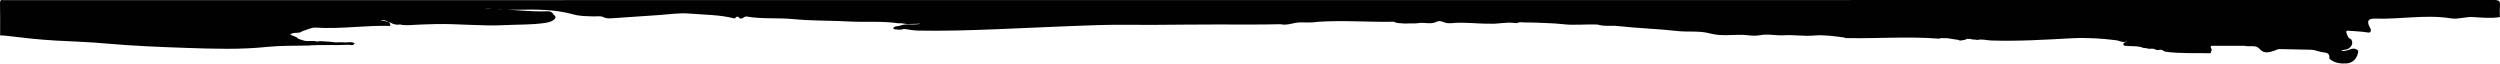<svg xmlns="http://www.w3.org/2000/svg" viewBox="0 0 1920.2 48.9"><path d="M236.1 35c-10.2.2-20.5 0-30.7 1-20.7 2.2-41.4 1.5-62.1.8-20.3-.7-40.6-1.5-60.9-3.3-12.9-1.2-25.8-1.6-38.8-2.3-13.5-.7-27-2.3-40.5-3.9-1-.1-2-.1-3-.1C.1 19 .2 10.8 0 2.6 0 .4.4-.3 2.6.1c.6.1 1.3 0 2 0 637 0 1274 0 1911-.1 3.7 0 5 .8 4.6 4.6-.3 2.8-.1 5.7-.1 8.5-6.9 1.2-13.8.4-20.7 0-5.6-.4-11.2 1.9-16.8 1-19.4-3.1-38.8.8-58.1.2-5.7-.2-6.9 1.9-4.2 6.9.6 1.1 1.1 2.2.4 3.2-.7 1-1.8.6-3 .4-4.6-.7-9.3-.8-13.9-1.2-2.1-.2-1.8.9-1.4 2.1.7 1.9 1.3 3.8 3.5 4.5 1.4 2.4.9 4.5-1 6.3-1 .9-2.1 1.4-3.3 1.6-.9.2-2 .1-3.4 1 2.5.4 4.4-.4 6.3-1 2.4-.9 4.8-1.3 6.8.9-.2 5.1-3.8 9.4-8.8 9.7-4.8.3-9.5-.2-13.3-3.6 0-2.8-.2-4.4-4.1-4.8-3.3-.3-6.7-2-10.2-2.1-8-.2-16-.3-24-.5-1.6 0-2.8.8-4.2 1.3-3.6 1.2-7.2 2.3-10.5-.7-3.2-4.5-8.1-2-12.2-3.1h-25.5c-1.6 1.3 1.3 2.7-.1 4-.2.6-.4 1.7-.5 1.7-11.6-.3-23.2.4-34.7-1.2-.6-.1-1.2-.5-1.8-.8-1.6-1.7-3.8.4-5.5-.8l-.3.1-.2-.2c-2-1.3-4.3.1-6.4-.9l-2.7-.3c-4.8-2-10.1-.9-15-1.8-1.4-2.6 1.4-2.2 2.3-3.2.6-.2-.7-.9-.3-.4.2.3.2.4.1.5-2.6 1-5-.3-7.4-.9-11.6-1.5-23.1-2.2-34.9-1.6-20.5 1.1-41.1 2.4-61.7 1.7-3.5-.1-7-1.3-10.6-.4-1.8-.5-3.7-.1-5.5-.8h-2.8c-1.4 1.2-3.3.8-4.9 1.3-.7-.2-1.4-.4-2.1-.7-3-.2-5.9-1.1-8.9-1.2-1.8.2-3.6-.4-5.3.4-23-1.8-46-.1-69-.4-1.3 0-2.7.2-3.9-.5-7.7-1-15.4-2.2-23.1-1.5-7.8.7-15.5-.7-23.1-.2-6.3.4-12.5-1.3-18.7 0-4.1.7-8.1.1-12.2-.3-8.6-.3-17.4 1.2-25.8-1.1-8.5-2.3-17-.9-25.5-1.9-15.1-1.7-30.4-2.1-45.5-3.8-5.1-.6-10.3.5-15.3-1.1-9.1-.5-18.3.8-27.4-.4-3.4-.4-6.8-.5-10.2-.7-6.6-.3-13.2-.6-19.8-.6-1.4 0-3-.5-4.3.5h-2c-6.5-1-13 .9-19.5.5-9.7.1-19.4-1.4-29.1-.4-1.3 0-2.7.1-4-.1-2.4-.7-4.7-2.3-7.4-1-4.1 2.1-8.5.6-12.8.9-3.8.7-7.7.2-11.5.5-2.9-.4-5.9.1-8.6-1.4-19.7.4-39.3-1.3-59 .1-4.4.8-8.9.3-13.4.4-4.9.2-9.6 2.6-14.7 1.4-16.5.4-32.5.2-48.5.2-16.3 0-32.5.2-48.8.3-14.6.1-29.1-.3-43.7.2-25.3.8-50.6 2.1-75.9 3.1-20.5.8-41 1.5-61.5 1.1-3.6-.1-7.2-.8-10.8-1.3-1.6.6-3.3.7-5 .5-1-.3-2.3.2-3.3-.9 1.1-2.1 3.3-1.4 5-2 .5-.1 1.1-.3 1.6-.5 3.6-1 7.4-.3 11-.6 1-.2 2.1.1 3.1-.6-.9 0-1.7.2-2.4.2-1.8 0-3.6.1-5.3.1-3 .5-5.9-.9-8.9-.5-12.6-1.9-25.4-.7-38.1-1.4-14.1-.8-28.3-.4-42.3-1.8-12.1-1.2-24.2.1-36.2-2-2.2-.4-4 3.5-6.3.4-1.5-1-2 .6-3 1.1-11.5-3-23.4-2.8-35.1-3.8-7.4-.6-14.7.6-22 1.1-12.2.9-24.4 1.7-36.6 2.5-2.5.2-5 .3-7.3-1-2.6-.9-5.3-.3-7.9-.4-4.9-.2-9.8-.1-14.7-1.5C425.9 7 411 7.2 396 7.5h-7.7c-2.2.1-4.3-.4-6.5-.4-2.9 0-5.8-1-8.7-.2-.7.2.1 1-.2.4-.1-.2 0-.3.3-.4 3.9-.6 7.8.2 11.7.5 11.3 0 22.5 1.7 33.7 1.3 2.4-.1 5.1-.4 6.5 2.4 1.7 1.2 2.3 2.5.3 4.1-2.4 1.9-5.3 2.2-8.2 2.6-9.8 1.3-19.6 1-29.5 1.5-17.8.9-35.6-1.2-53.4-.8-6.1.1-12.2.4-18.3.7-3 .2-6 .3-8.9-.4-5 1.1-8.7-3-13.3-3.5-.3.2-.9-.3-.9.4 0 .1.6.1.9.1 5.6 1.2 5.6 1.2 6.1 4.1-19.2-.6-38.2 2.6-57.4 1.3-3.4-.2-6.9 1.8-10.4 2.8-.7.6-1.6 1-2.5 1.1-1.9.2-3.9 0-5.6.7-2 .8-.1 1.1.5 1.5 1.7.6 3.5 1.1 4.8 2.6l3.9 1.2c3.3 1.1 6.8-.3 10.2.8 3.6-.7 7.2.2 10.8.2 3.1.8 6.3.2 9.4.4 2.9.4 6-.8 8.8.7-1.1 2.3-3.2 1.1-4.9 1.2-10.5.5-21-.2-31.4.6z" fill="#010101"/></svg>